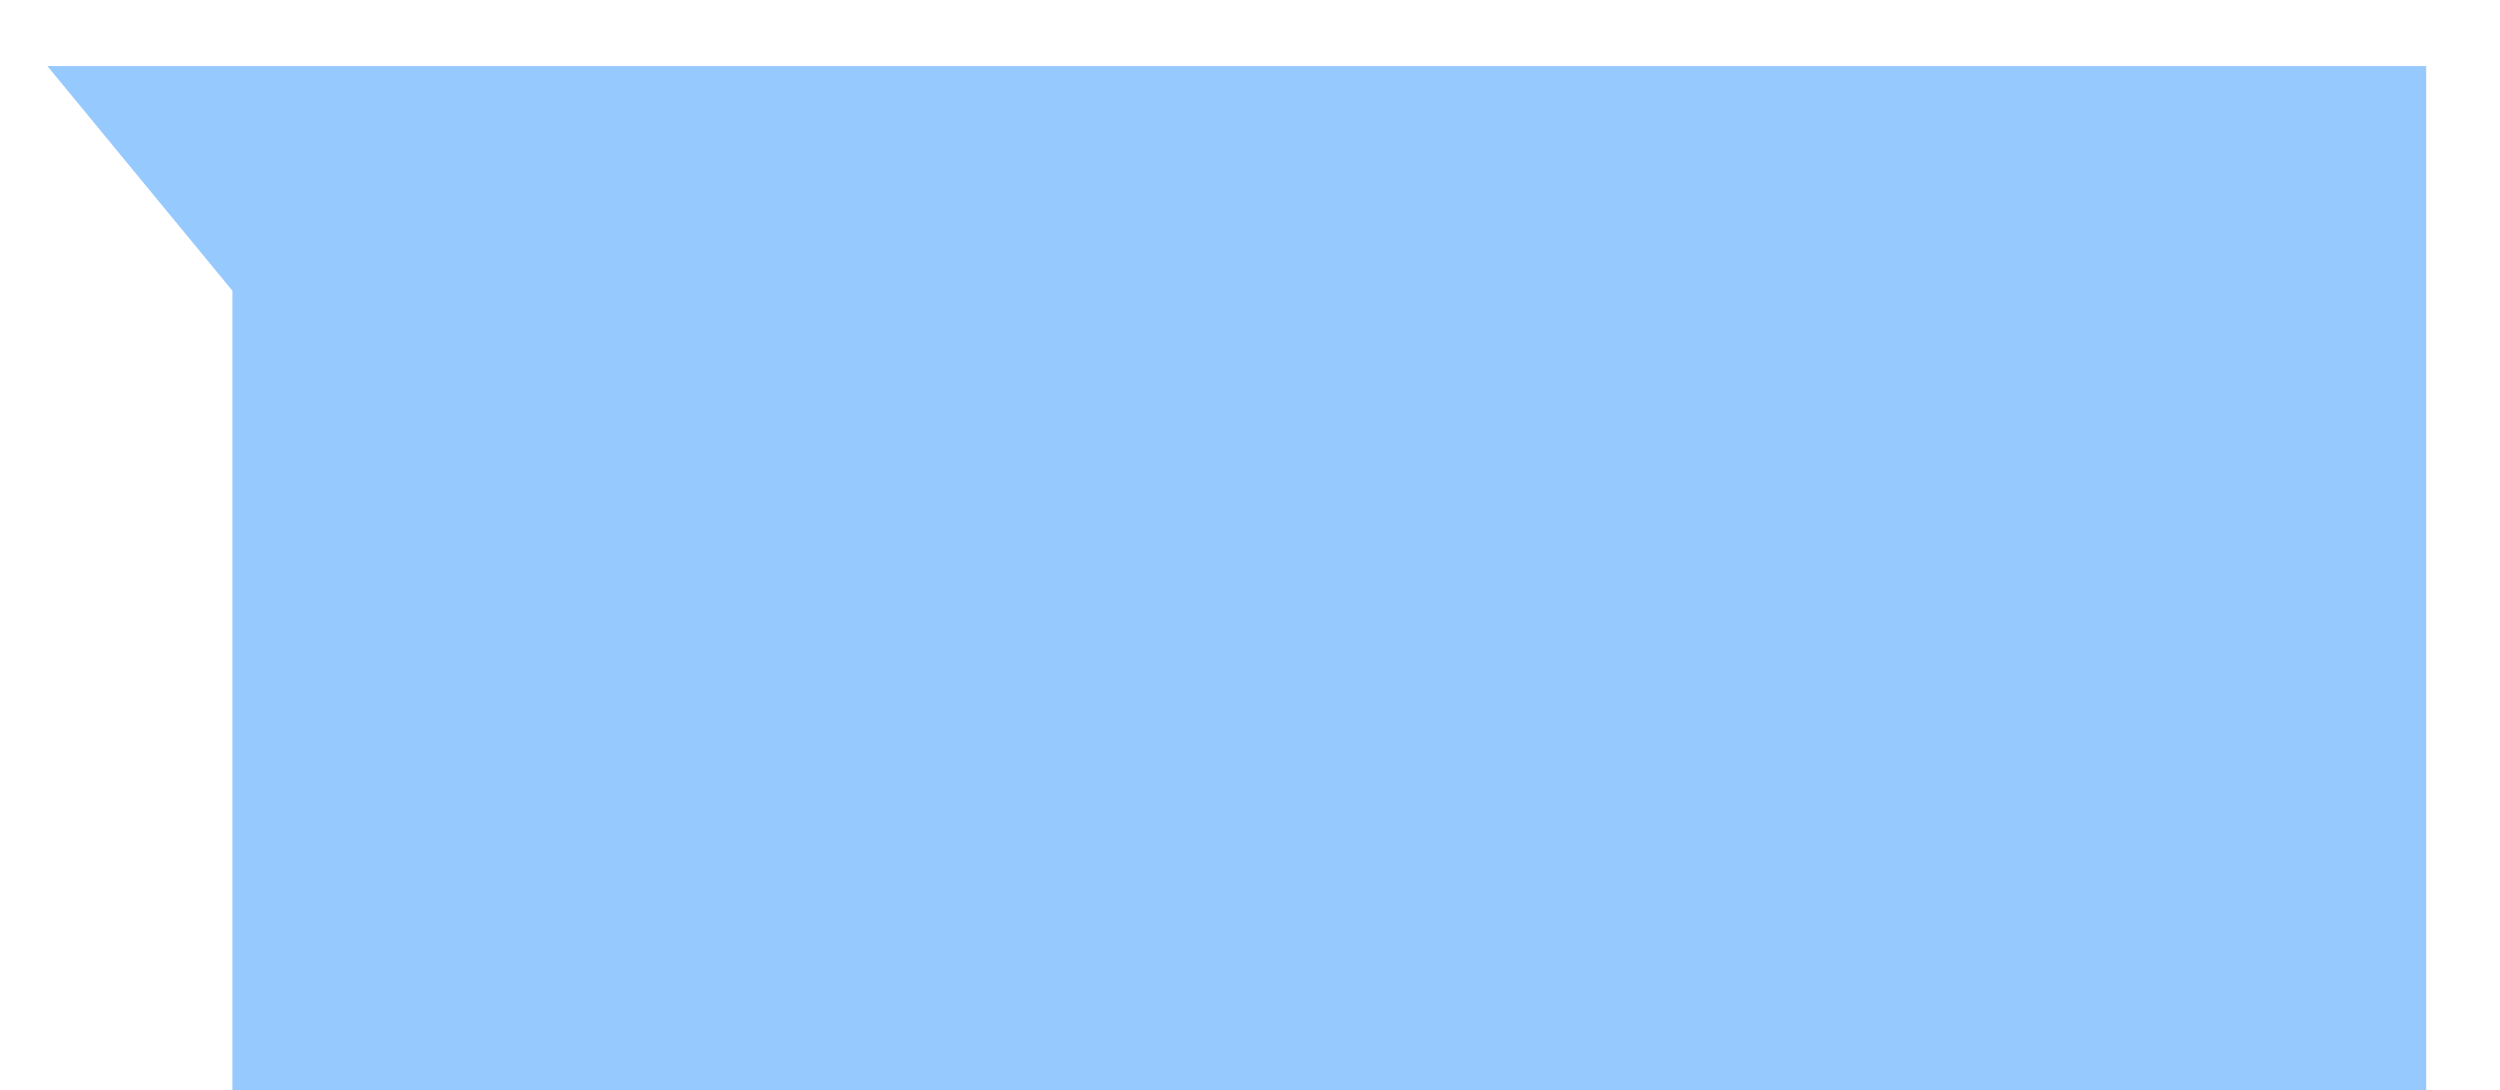 <svg xmlns="http://www.w3.org/2000/svg" xmlns:xlink="http://www.w3.org/1999/xlink"  width="360" height="157"  viewBox="0 0 368 165">
  <title>svg arrow with dropshadow</title>
  <desc>An svg example of an arrow shape with a dropshadow filter applied. The dropshadow filter effect uses feGaussianBlur, feOffset and feMerge.</desc>
  <defs>
    <filter id="dropshadow" height="130%">
      <feGaussianBlur in="SourceAlpha" stdDeviation="3"/>
      <feOffset dx="2" dy="10" result="offsetblur"/>
      <feComponentTransfer>
        <feFuncA type="linear" slope="0.3"/>
      </feComponentTransfer>
      <feMerge> 
        <feMergeNode/>
        <feMergeNode in="SourceGraphic"/> 
      </feMerge>
    </filter>
  </defs>
  <polygon points="0,0 360,0 360,157 28,157 28,34 0,0" fill="#96c9fd" filter="url(#dropshadow)"/>
</svg>